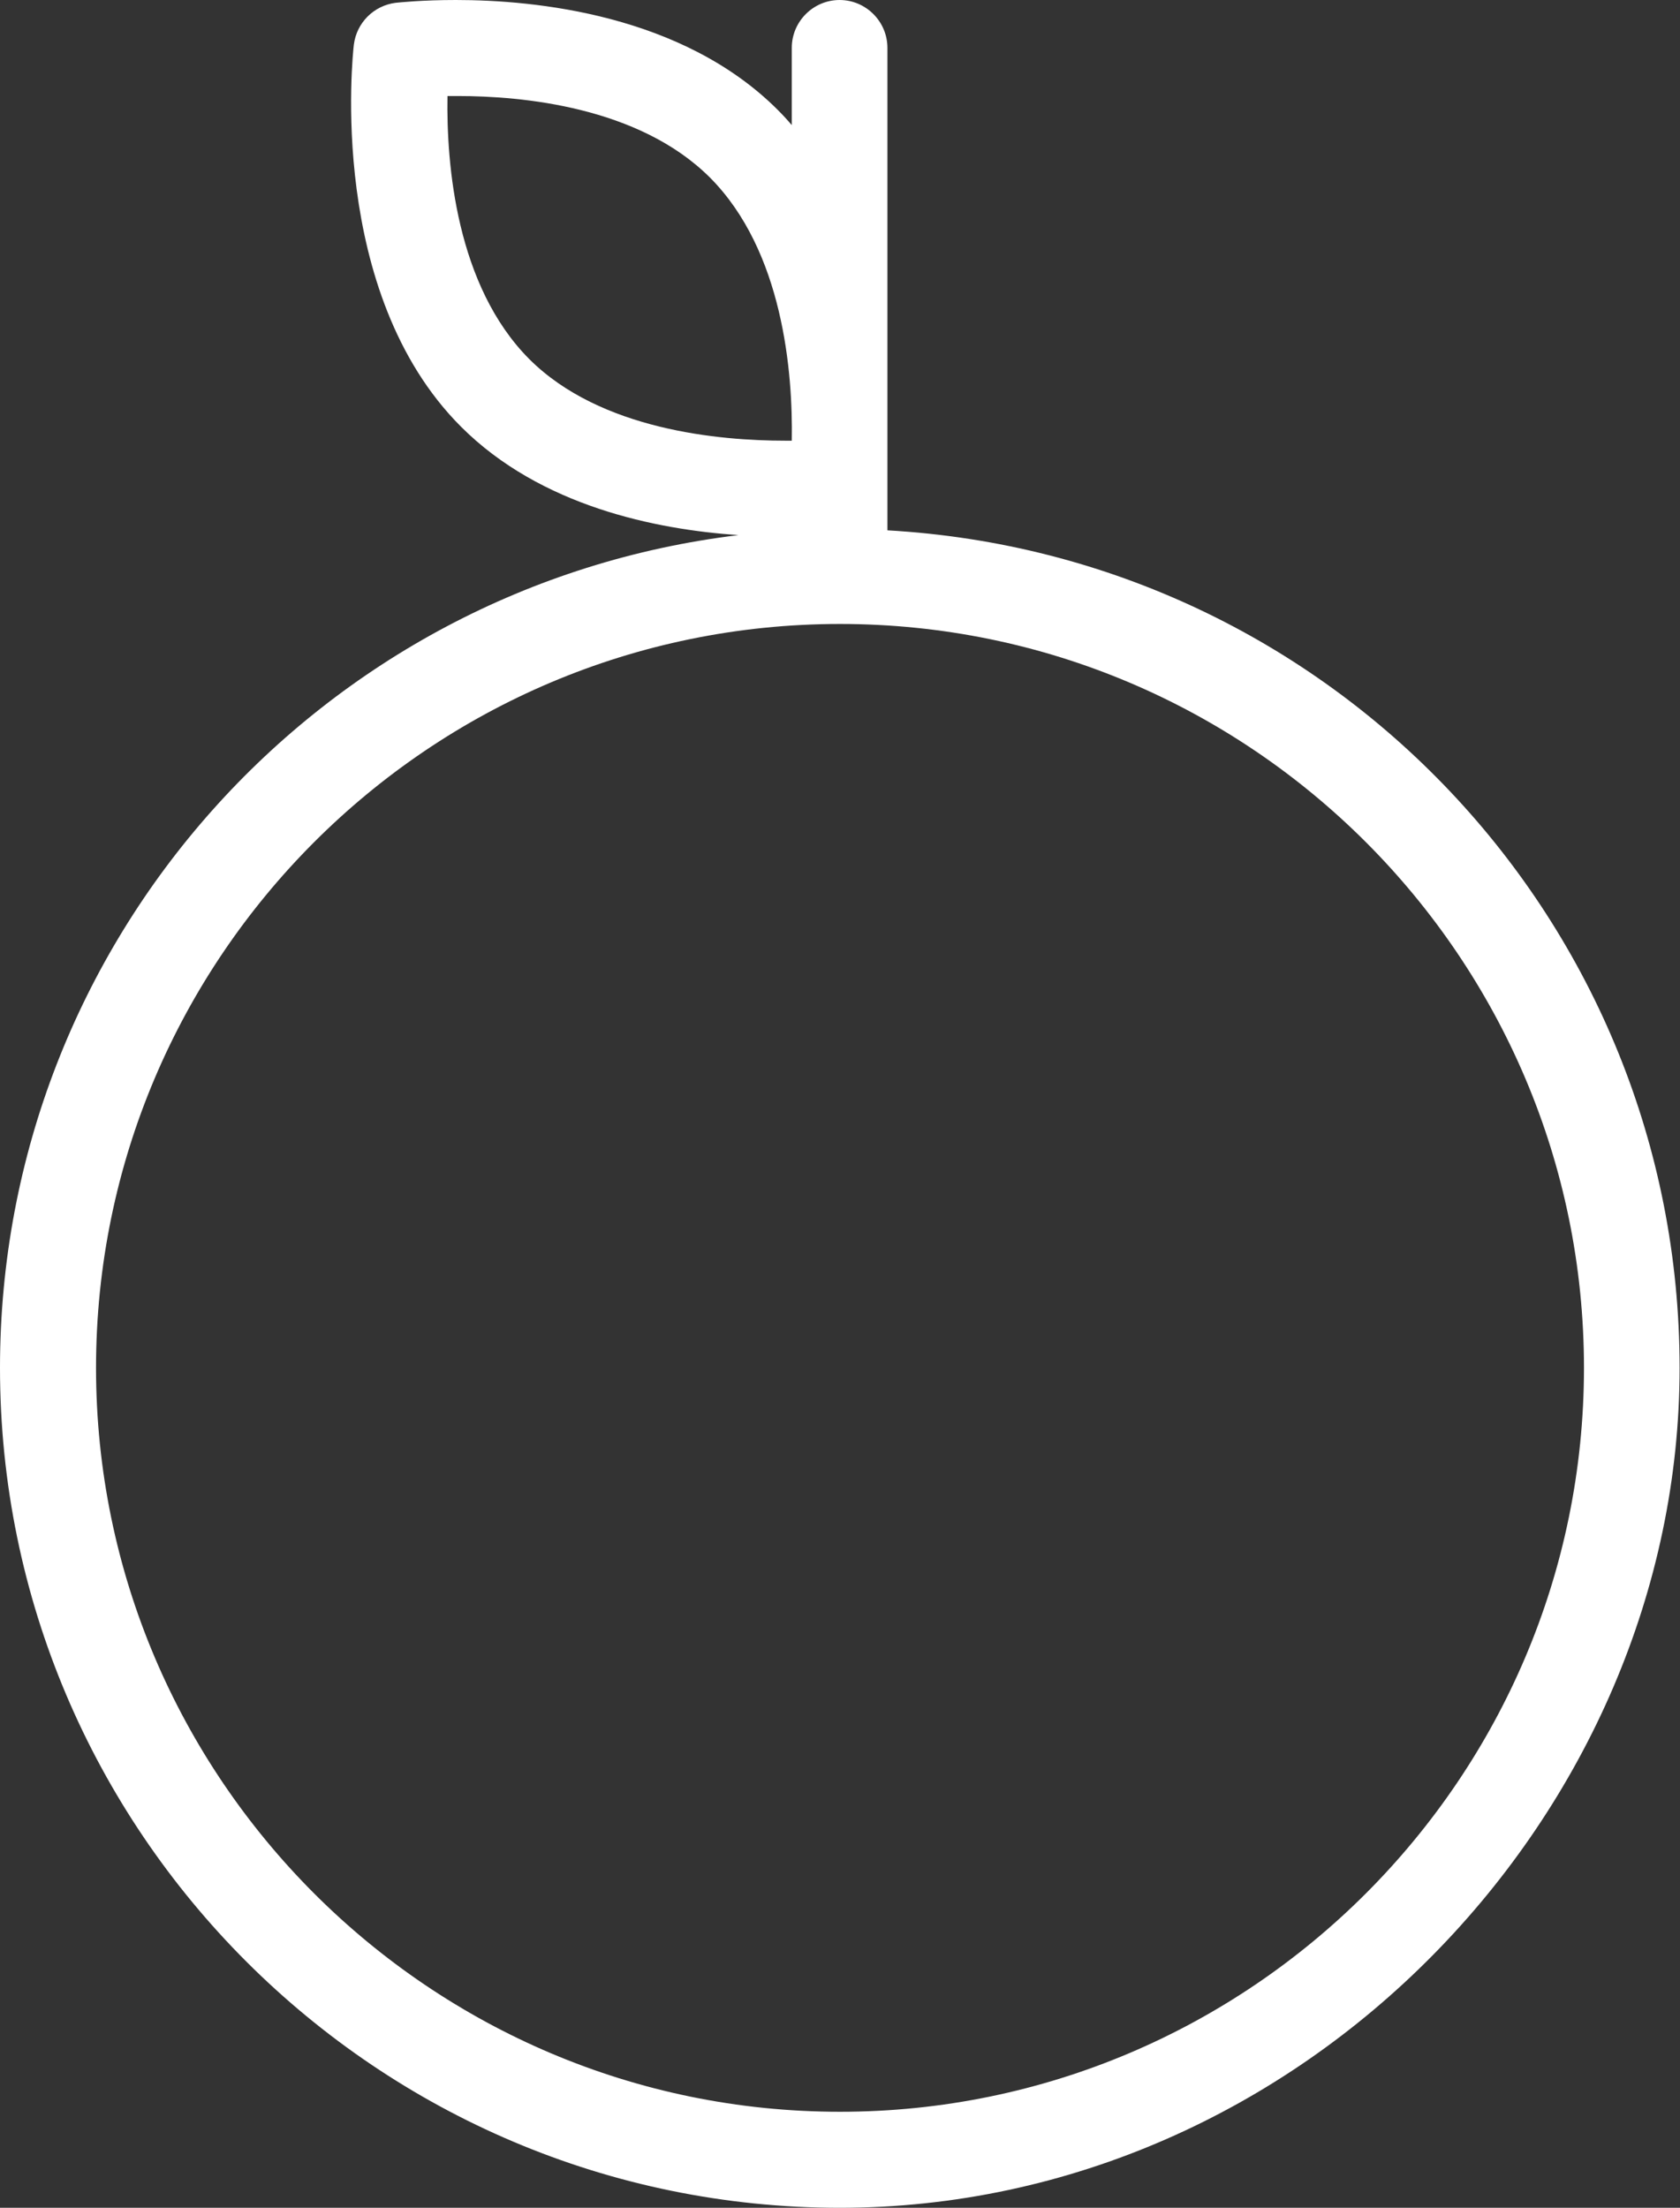 <?xml version="1.0" encoding="UTF-8"?>
<svg id="_レイヤー_2" data-name="レイヤー 2" xmlns="http://www.w3.org/2000/svg" viewBox="0 0 42.16 55.41">
  <rect x="0" y="0" width="42.16" height="55.41" fill="#333333" stroke="none"/>
  <defs>
    <style>
      .cls-1 {
        fill: #fff;
        stroke-width: 0px;
      }
    </style>
  </defs>
  <g id="_01" data-name="01">
    <path class="cls-1" d="m21.08,55.41C9.46,55.41,0,45.96,0,34.33,0,23.61,8.03,14.7,18.53,13.43c-2.06-.14-4.96-.72-6.96-2.72-3.37-3.37-2.72-9.33-2.69-9.59.07-.55.5-.98,1.05-1.05.11-.01.67-.07,1.51-.07,1.99,0,5.68.36,8.08,2.76.12.12.24.25.35.38v-1.94c0-.66.54-1.2,1.2-1.2s1.2.54,1.2,1.2v12.11c11.16.63,19.88,9.85,19.88,21.02s-9.46,21.08-21.08,21.08Zm0-39.75c-10.3,0-18.67,8.38-18.67,18.67s8.38,18.67,18.67,18.67,18.67-8.38,18.67-18.67S31.38,15.66,21.08,15.66ZM11.23,2.41c-.03,1.72.22,4.76,2.05,6.6,1.79,1.79,4.79,2.05,6.42,2.05h.17c.03-1.72-.22-4.76-2.05-6.6-1.79-1.79-4.74-2.05-6.33-2.05h-.26Z"/>
  </g>
</svg>